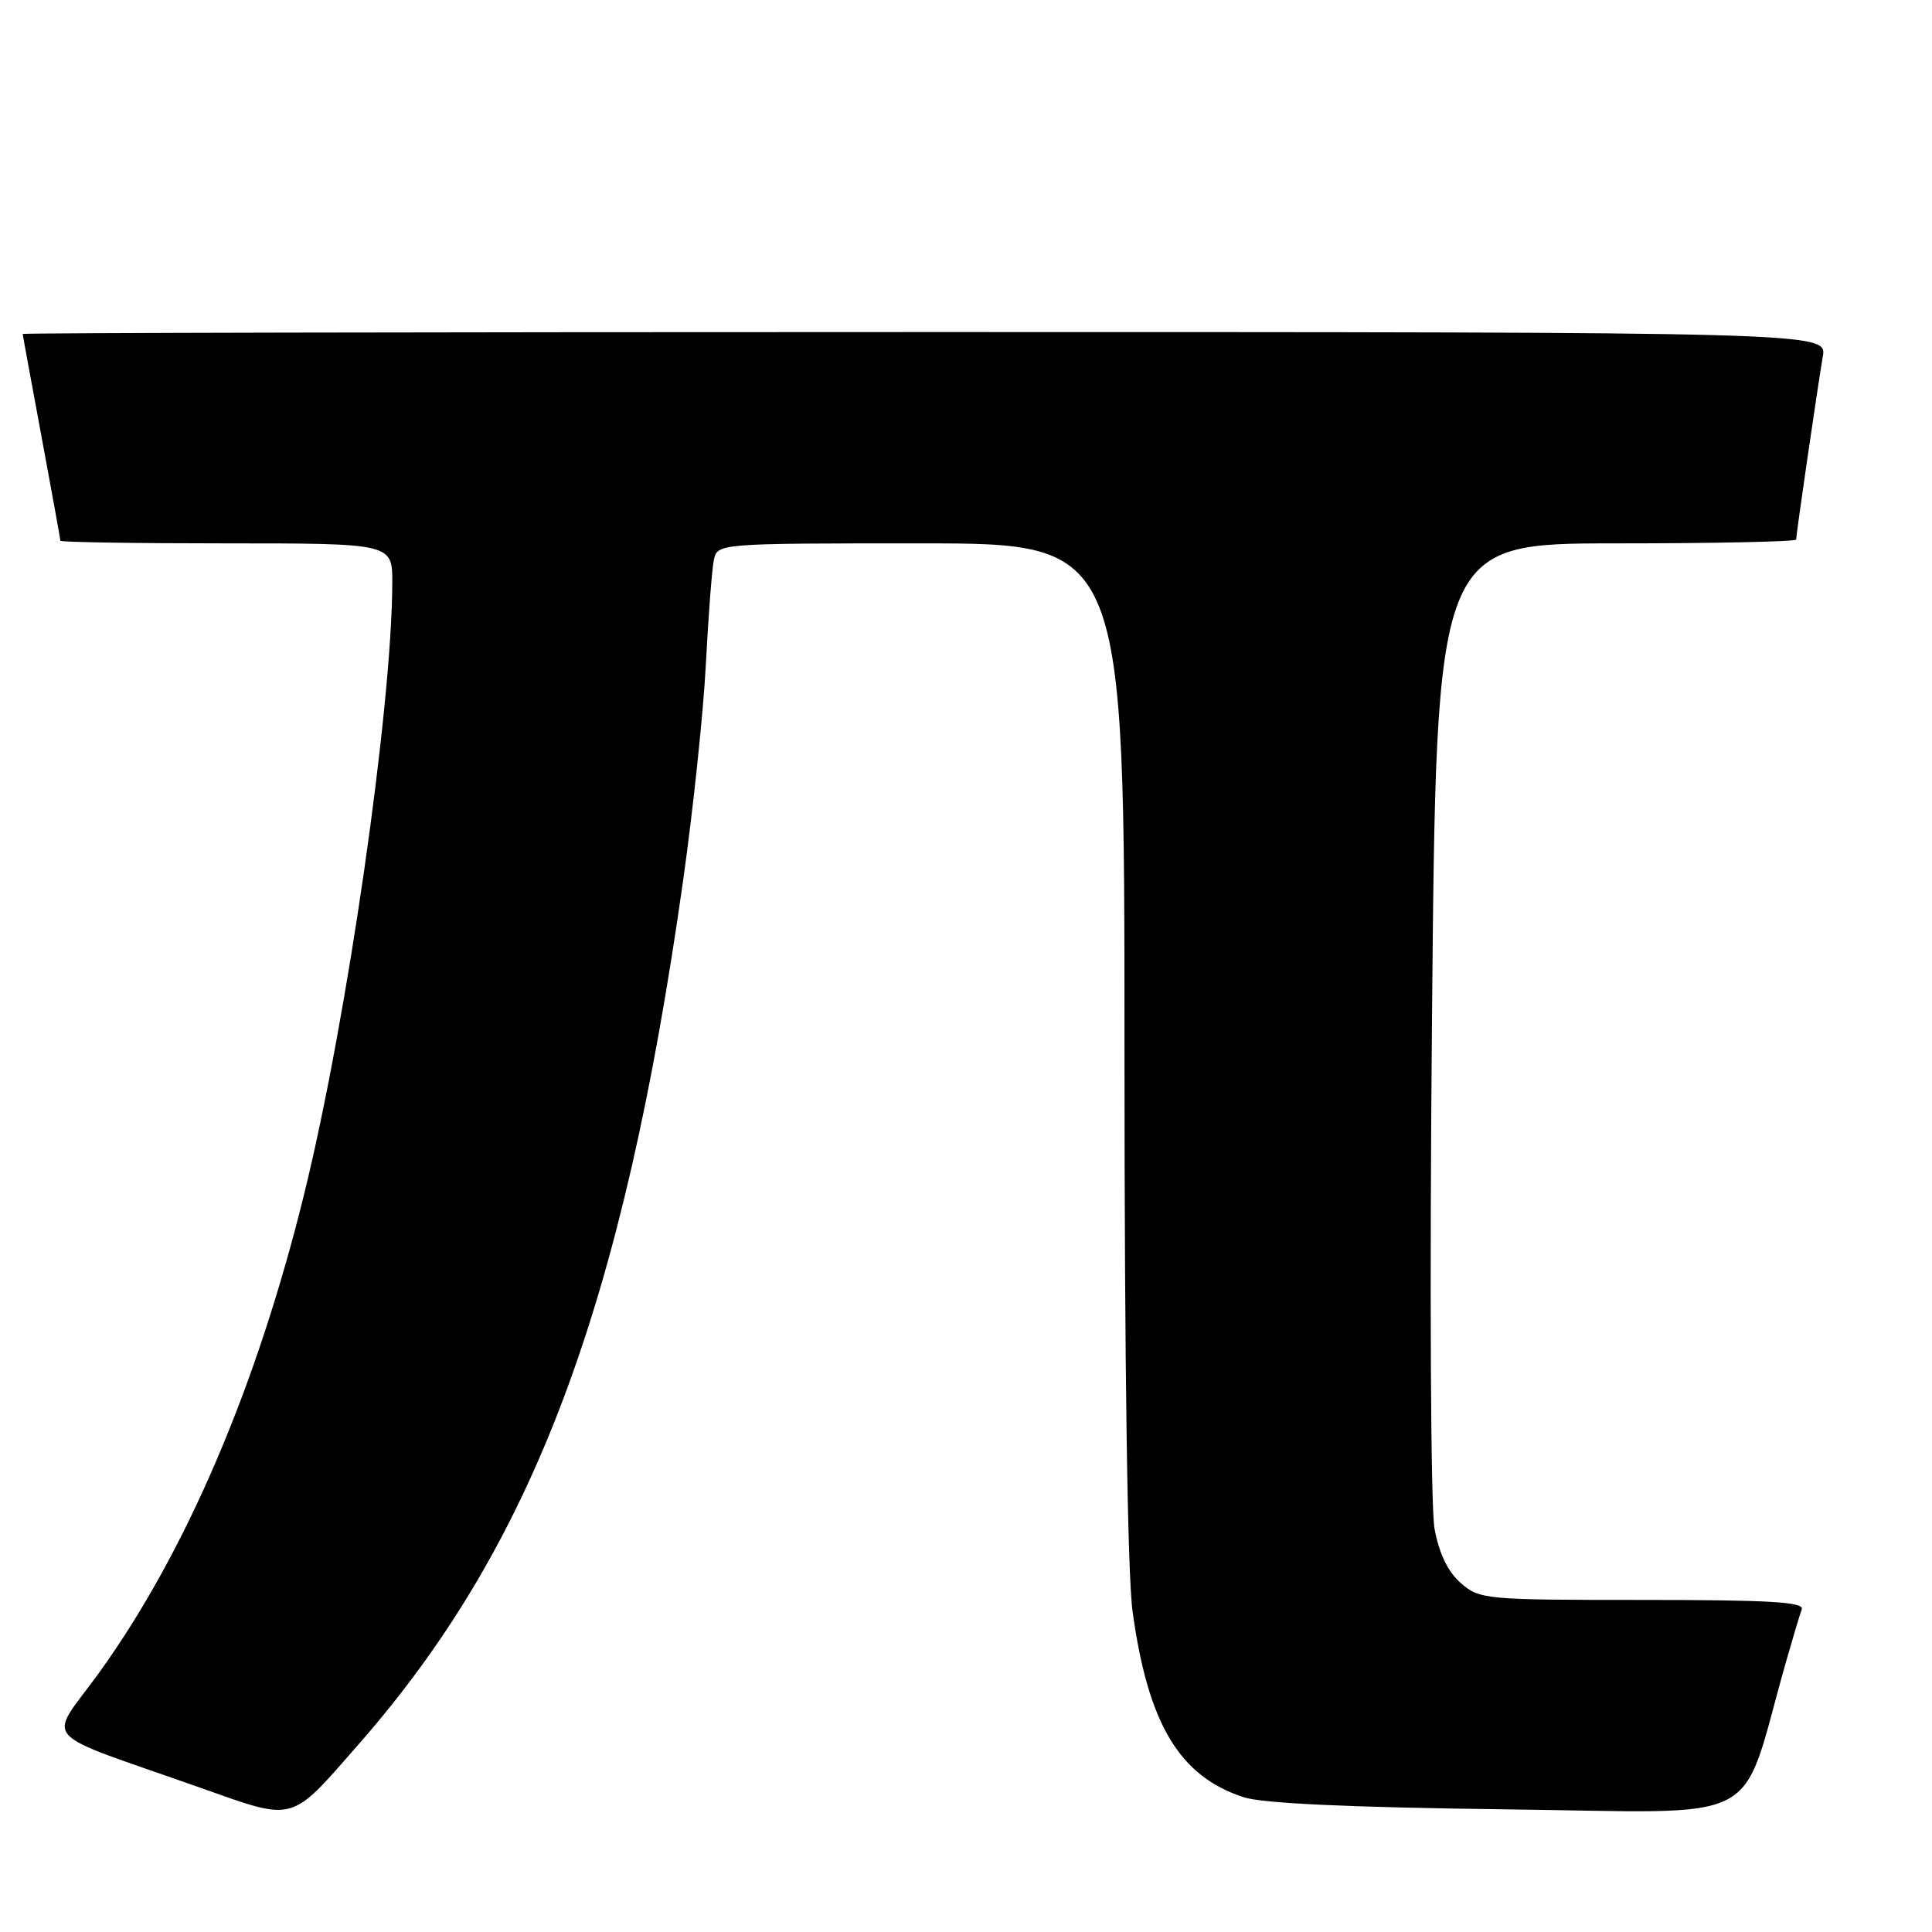 <?xml version="1.0" encoding="UTF-8" standalone="no"?>
<!DOCTYPE svg PUBLIC "-//W3C//DTD SVG 1.1//EN" "http://www.w3.org/Graphics/SVG/1.1/DTD/svg11.dtd" >
<svg xmlns="http://www.w3.org/2000/svg" xmlns:xlink="http://www.w3.org/1999/xlink" version="1.1" viewBox="0 0 256 256">
 <g >
 <path fill="currentColor"
d=" M 47.51 231.14 C 70.69 204.69 82.54 173.14 90.52 116.65 C 91.85 107.22 93.21 94.33 93.53 88.00 C 93.86 81.67 94.33 75.49 94.58 74.25 C 95.04 72.00 95.04 72.00 122.02 72.00 C 149.00 72.00 149.00 72.00 149.00 138.93 C 149.00 181.25 149.40 208.70 150.08 213.59 C 152.14 228.46 156.27 235.35 164.78 238.14 C 167.27 238.96 178.81 239.49 199.69 239.75 C 234.45 240.17 230.39 242.29 236.57 220.50 C 237.51 217.20 238.48 213.94 238.74 213.25 C 239.11 212.27 234.49 212.00 217.66 212.00 C 196.74 212.00 196.04 211.93 193.55 209.75 C 191.84 208.25 190.69 205.85 190.08 202.55 C 189.57 199.72 189.42 170.58 189.75 134.80 C 190.31 72.00 190.31 72.00 214.16 72.00 C 227.27 72.00 238.00 71.77 238.00 71.49 C 238.00 70.79 240.85 51.21 241.53 47.25 C 242.09 44.00 242.09 44.00 122.55 44.00 C 56.80 44.00 3.00 44.11 3.01 44.25 C 3.01 44.39 4.14 50.53 5.51 57.90 C 6.88 65.28 8.00 71.46 8.00 71.65 C 8.00 71.84 17.90 72.00 30.00 72.00 C 52.00 72.00 52.00 72.00 51.98 77.25 C 51.93 93.84 46.03 134.85 40.37 157.94 C 34.07 183.67 24.62 205.74 13.09 221.70 C 6.32 231.06 4.63 229.14 26.50 236.87 C 39.25 241.37 38.33 241.62 47.51 231.14 Z "/>
</g>
</svg>